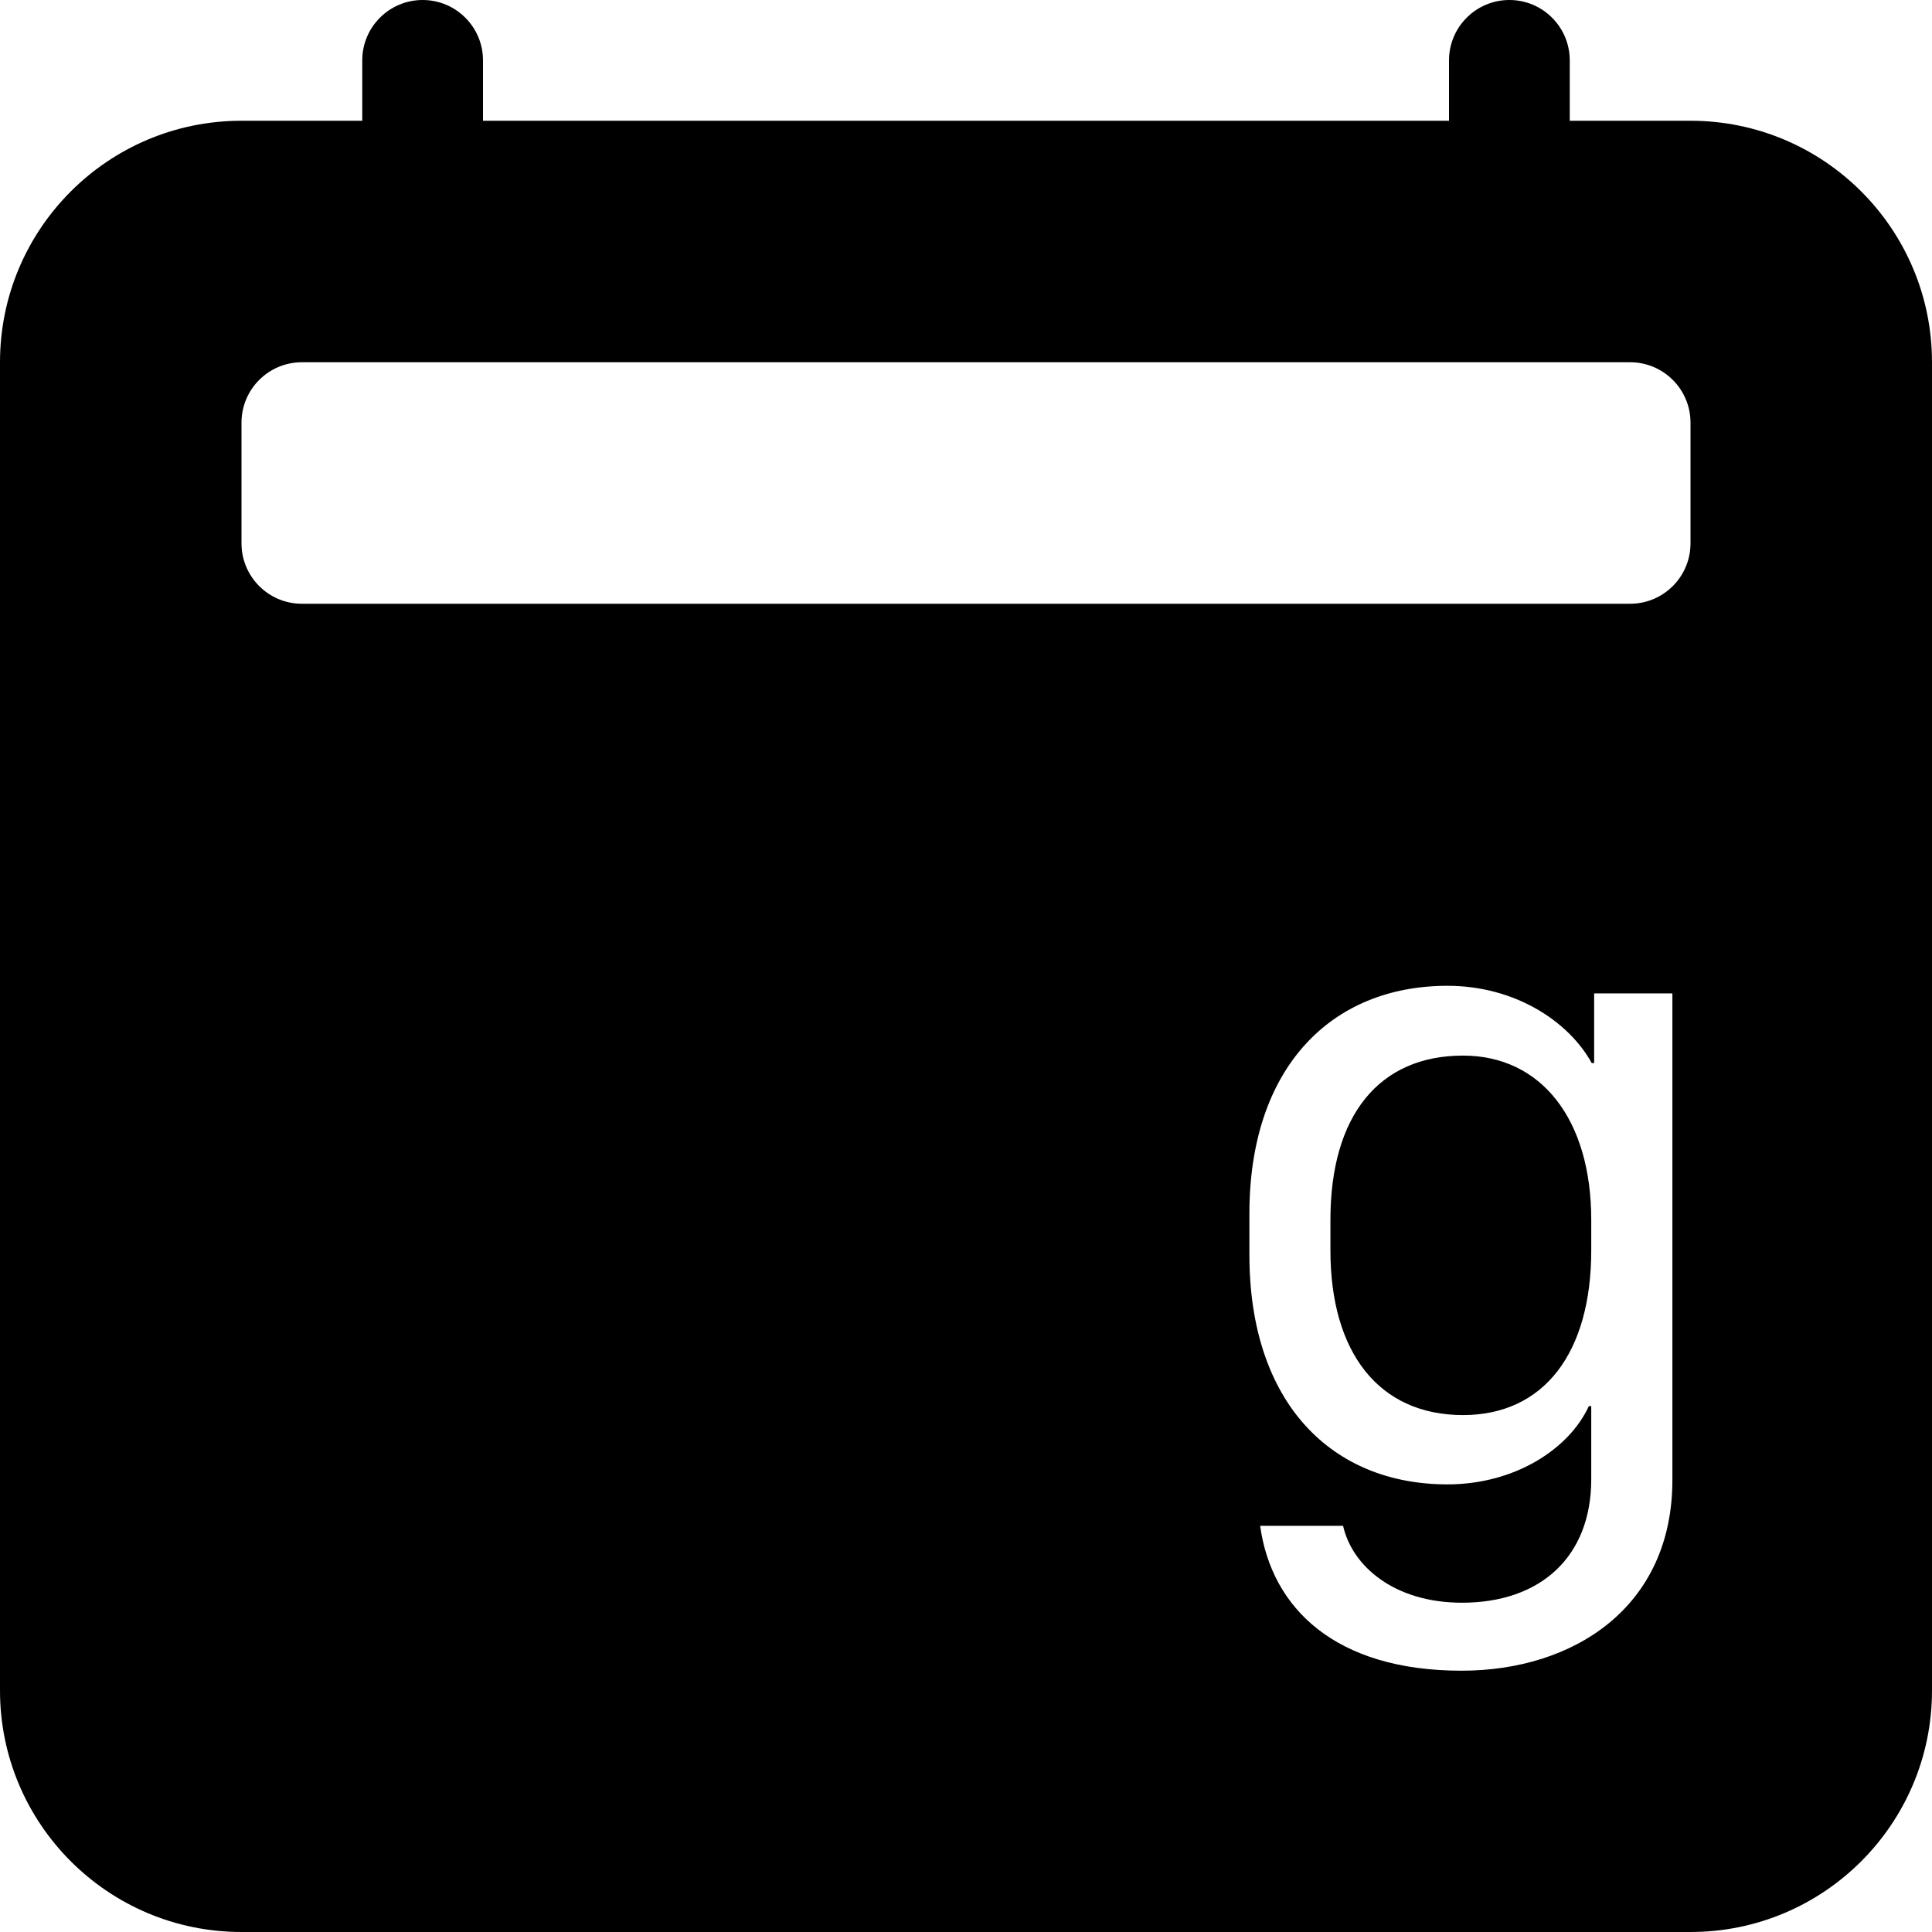 <!-- Generated by IcoMoon.io -->
<svg version="1.1" xmlns="http://www.w3.org/2000/svg" width="32" height="32" viewBox="0 0 32 32">
<title>calendar2-month-fill</title>
<path d="M8 1c0-0.552-0.448-1-1-1s-1 0.448-1 1v0 1h-2c-2.209 0-4 1.791-4 4v0 22c0 2.209 1.791 4 4 4v0h24c2.209 0 4-1.791 4-4v0-22c0-2.209-1.791-4-4-4v0h-2v-1c0-0.552-0.448-1-1-1s-1 0.448-1 1v0 1h-16v-1zM4 7c0-0.552 0.448-1 1-1v0h22c0.552 0 1 0.448 1 1v0 2c0 0.552-0.448 1-1 1v0h-22c-0.552 0-1-0.448-1-1v0-2zM5.12 24.664l1.080-3.204h3.968l1.080 3.204h1.436l-3.796-10.664h-1.392l-3.796 10.664h1.42zM8.208 15.61l1.592 4.75h-3.232l1.6-4.75h0.040zM19.7 16.454h-1.352v5.086c0 1.304-0.828 2.046-2.008 2.046-1.078 0-1.96-0.492-1.96-2.024v-5.108h-1.352v5.492c0 1.882 1.212 2.85 2.906 2.85 1.312 0 2.086-0.56 2.376-1.21h0.054v1.078h1.336v-8.21zM22.246 25.274c0.15 0.664 0.844 1.272 1.97 1.272 1.296 0 2.14-0.756 2.14-2.046v-1.21h-0.040c-0.326 0.71-1.226 1.296-2.342 1.296-1.914 0-3.28-1.344-3.28-3.804v-0.68c0-2.414 1.35-3.774 3.28-3.774 1.116 0 2.008 0.586 2.39 1.28h0.040v-1.154h1.296v8.060c0 2.104-1.632 3.158-3.492 3.158-2.086 0-3.148-1.032-3.336-2.4h1.374zM26.356 20.204c0-1.664-0.828-2.72-2.124-2.72-1.384 0-2.196 0.984-2.196 2.72v0.506c0 1.704 0.812 2.728 2.196 2.728 1.342 0 2.124-1.032 2.124-2.728v-0.506z"></path>
</svg>
